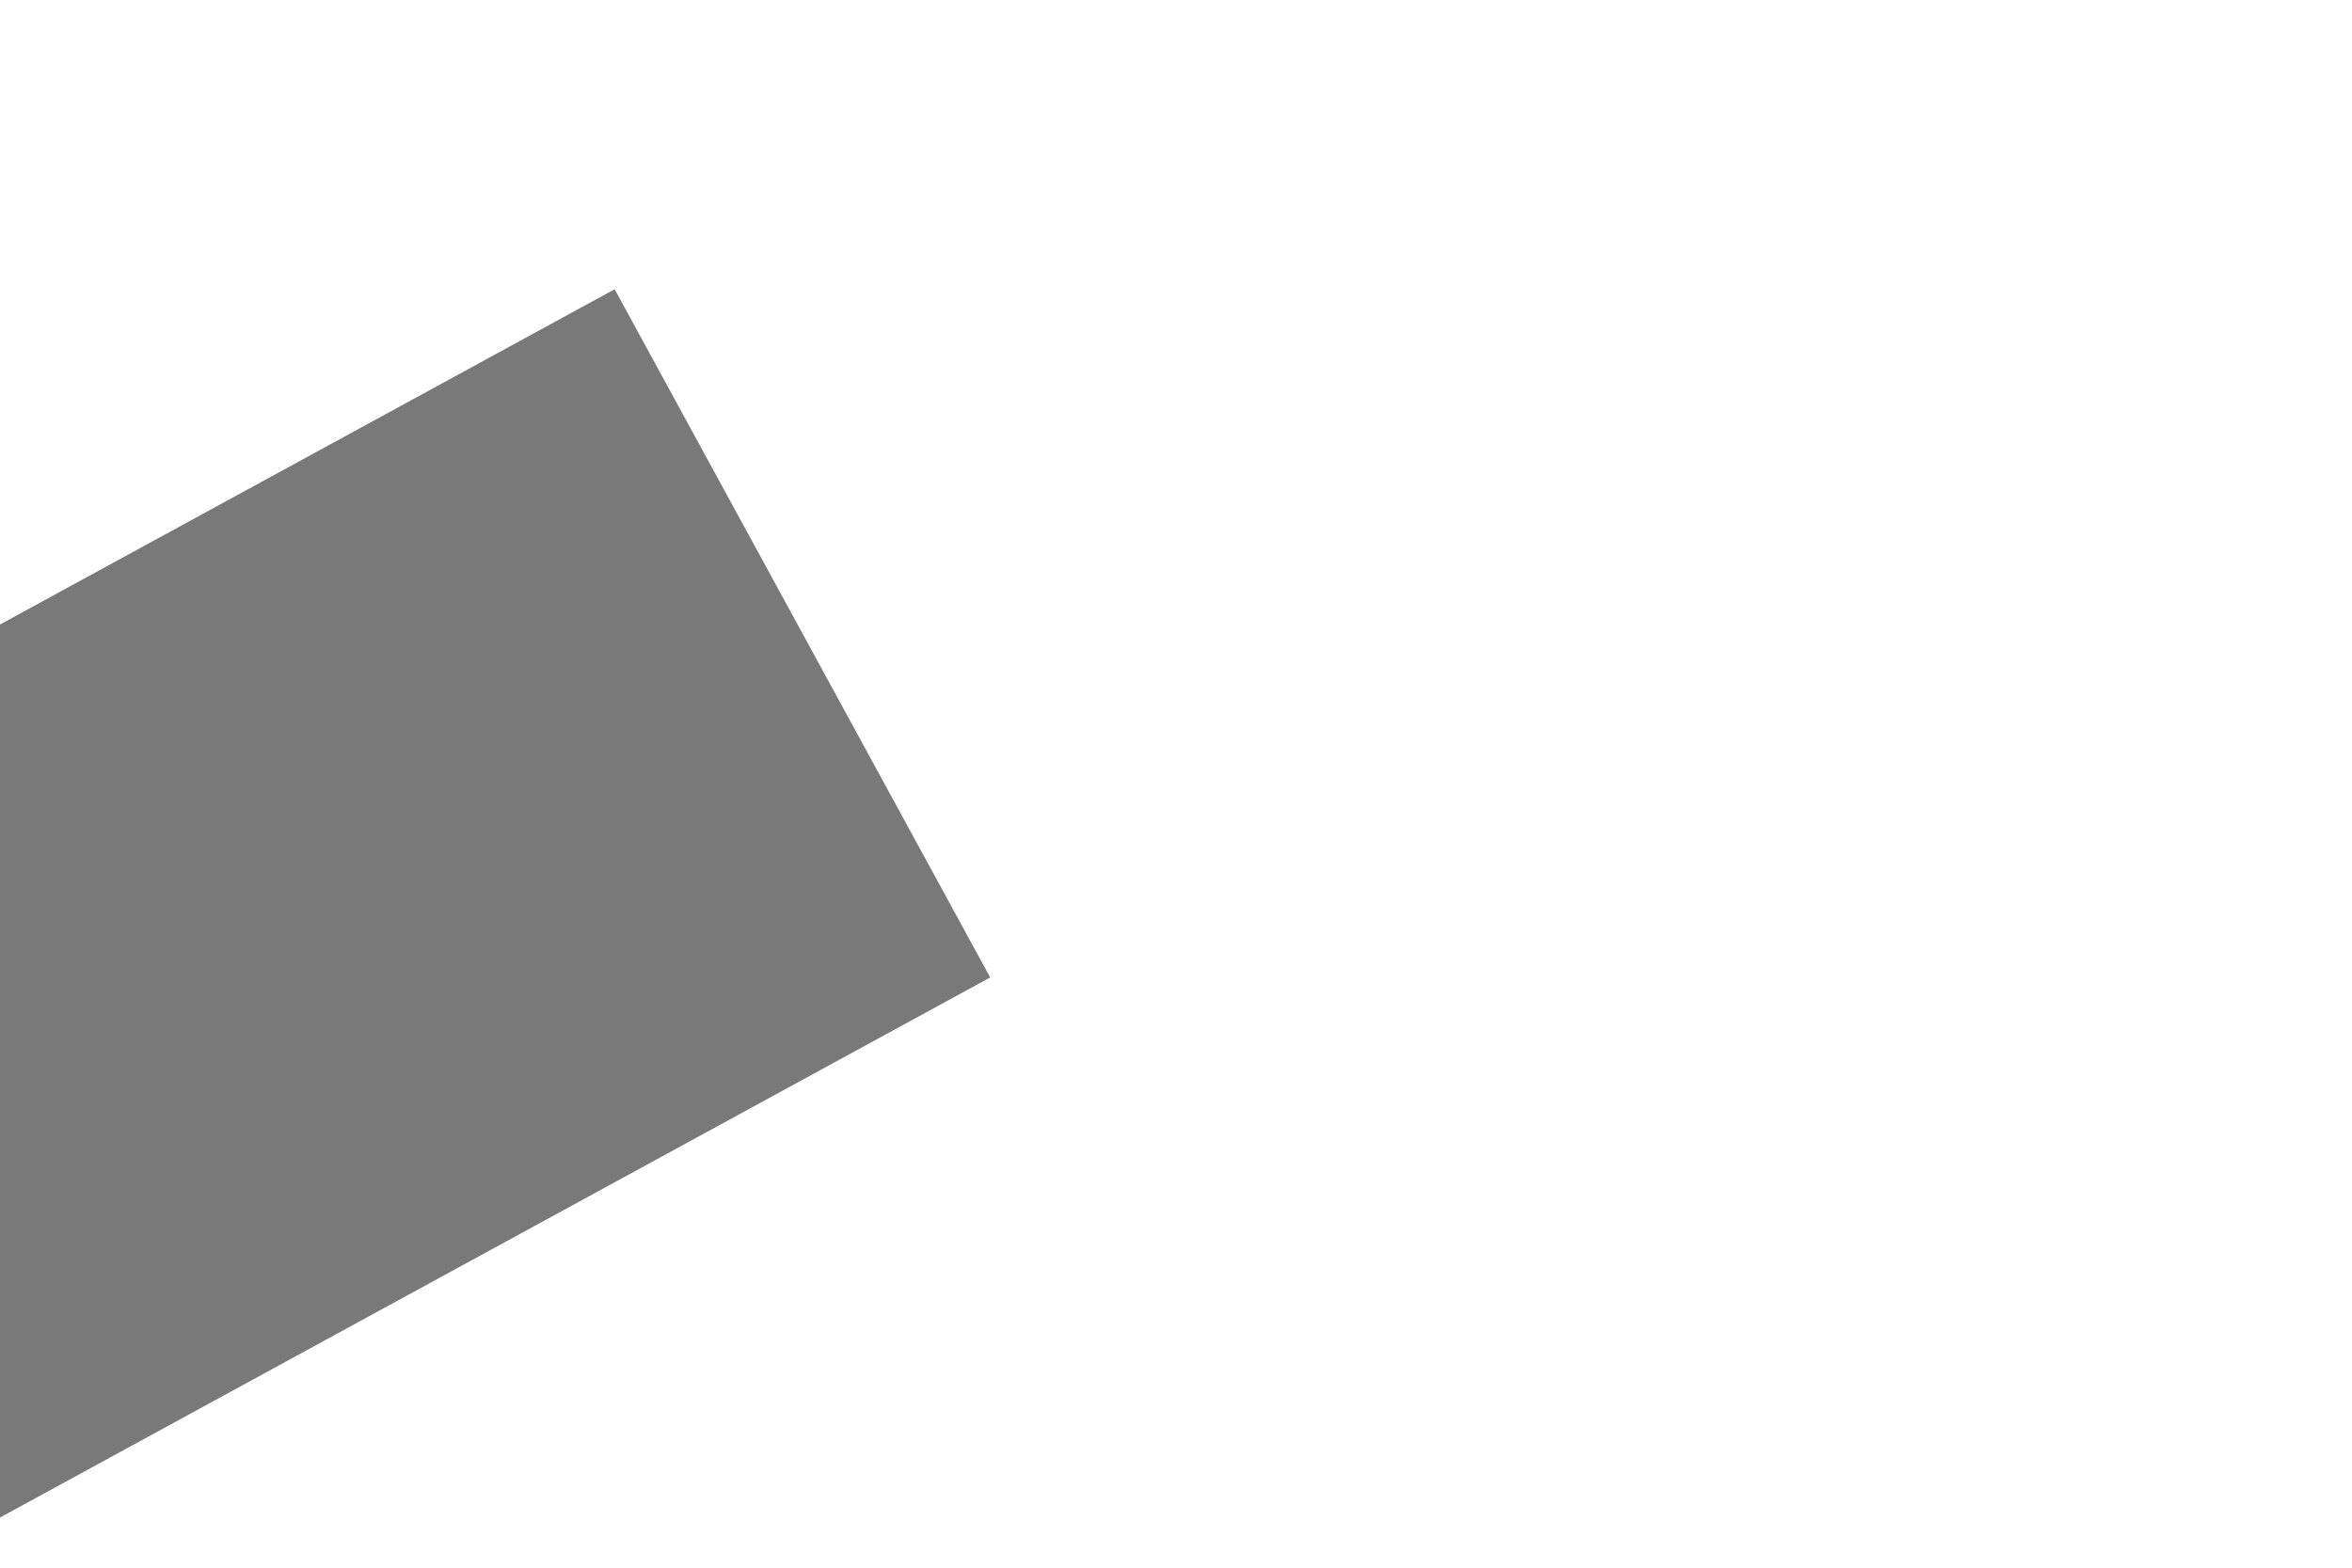 ﻿<?xml version="1.0" encoding="utf-8"?>
<svg version="1.1" xmlns:xlink="http://www.w3.org/1999/xlink" width="6px" height="4px" preserveAspectRatio="xMinYMid meet" viewBox="454 1503  6 2" xmlns="http://www.w3.org/2000/svg">
  <path d="M 456 1535.6  L 463 1528  L 456 1520.4  L 456 1535.6  Z " fill-rule="nonzero" fill="#797979" stroke="none" transform="matrix(-0.878 0.479 -0.479 -0.878 1504.039 2672.76 )" />
  <path d="M 360 1528  L 457 1528  " stroke-width="2" stroke="#797979" fill="none" transform="matrix(-0.878 0.479 -0.479 -0.878 1504.039 2672.76 )" />
</svg>